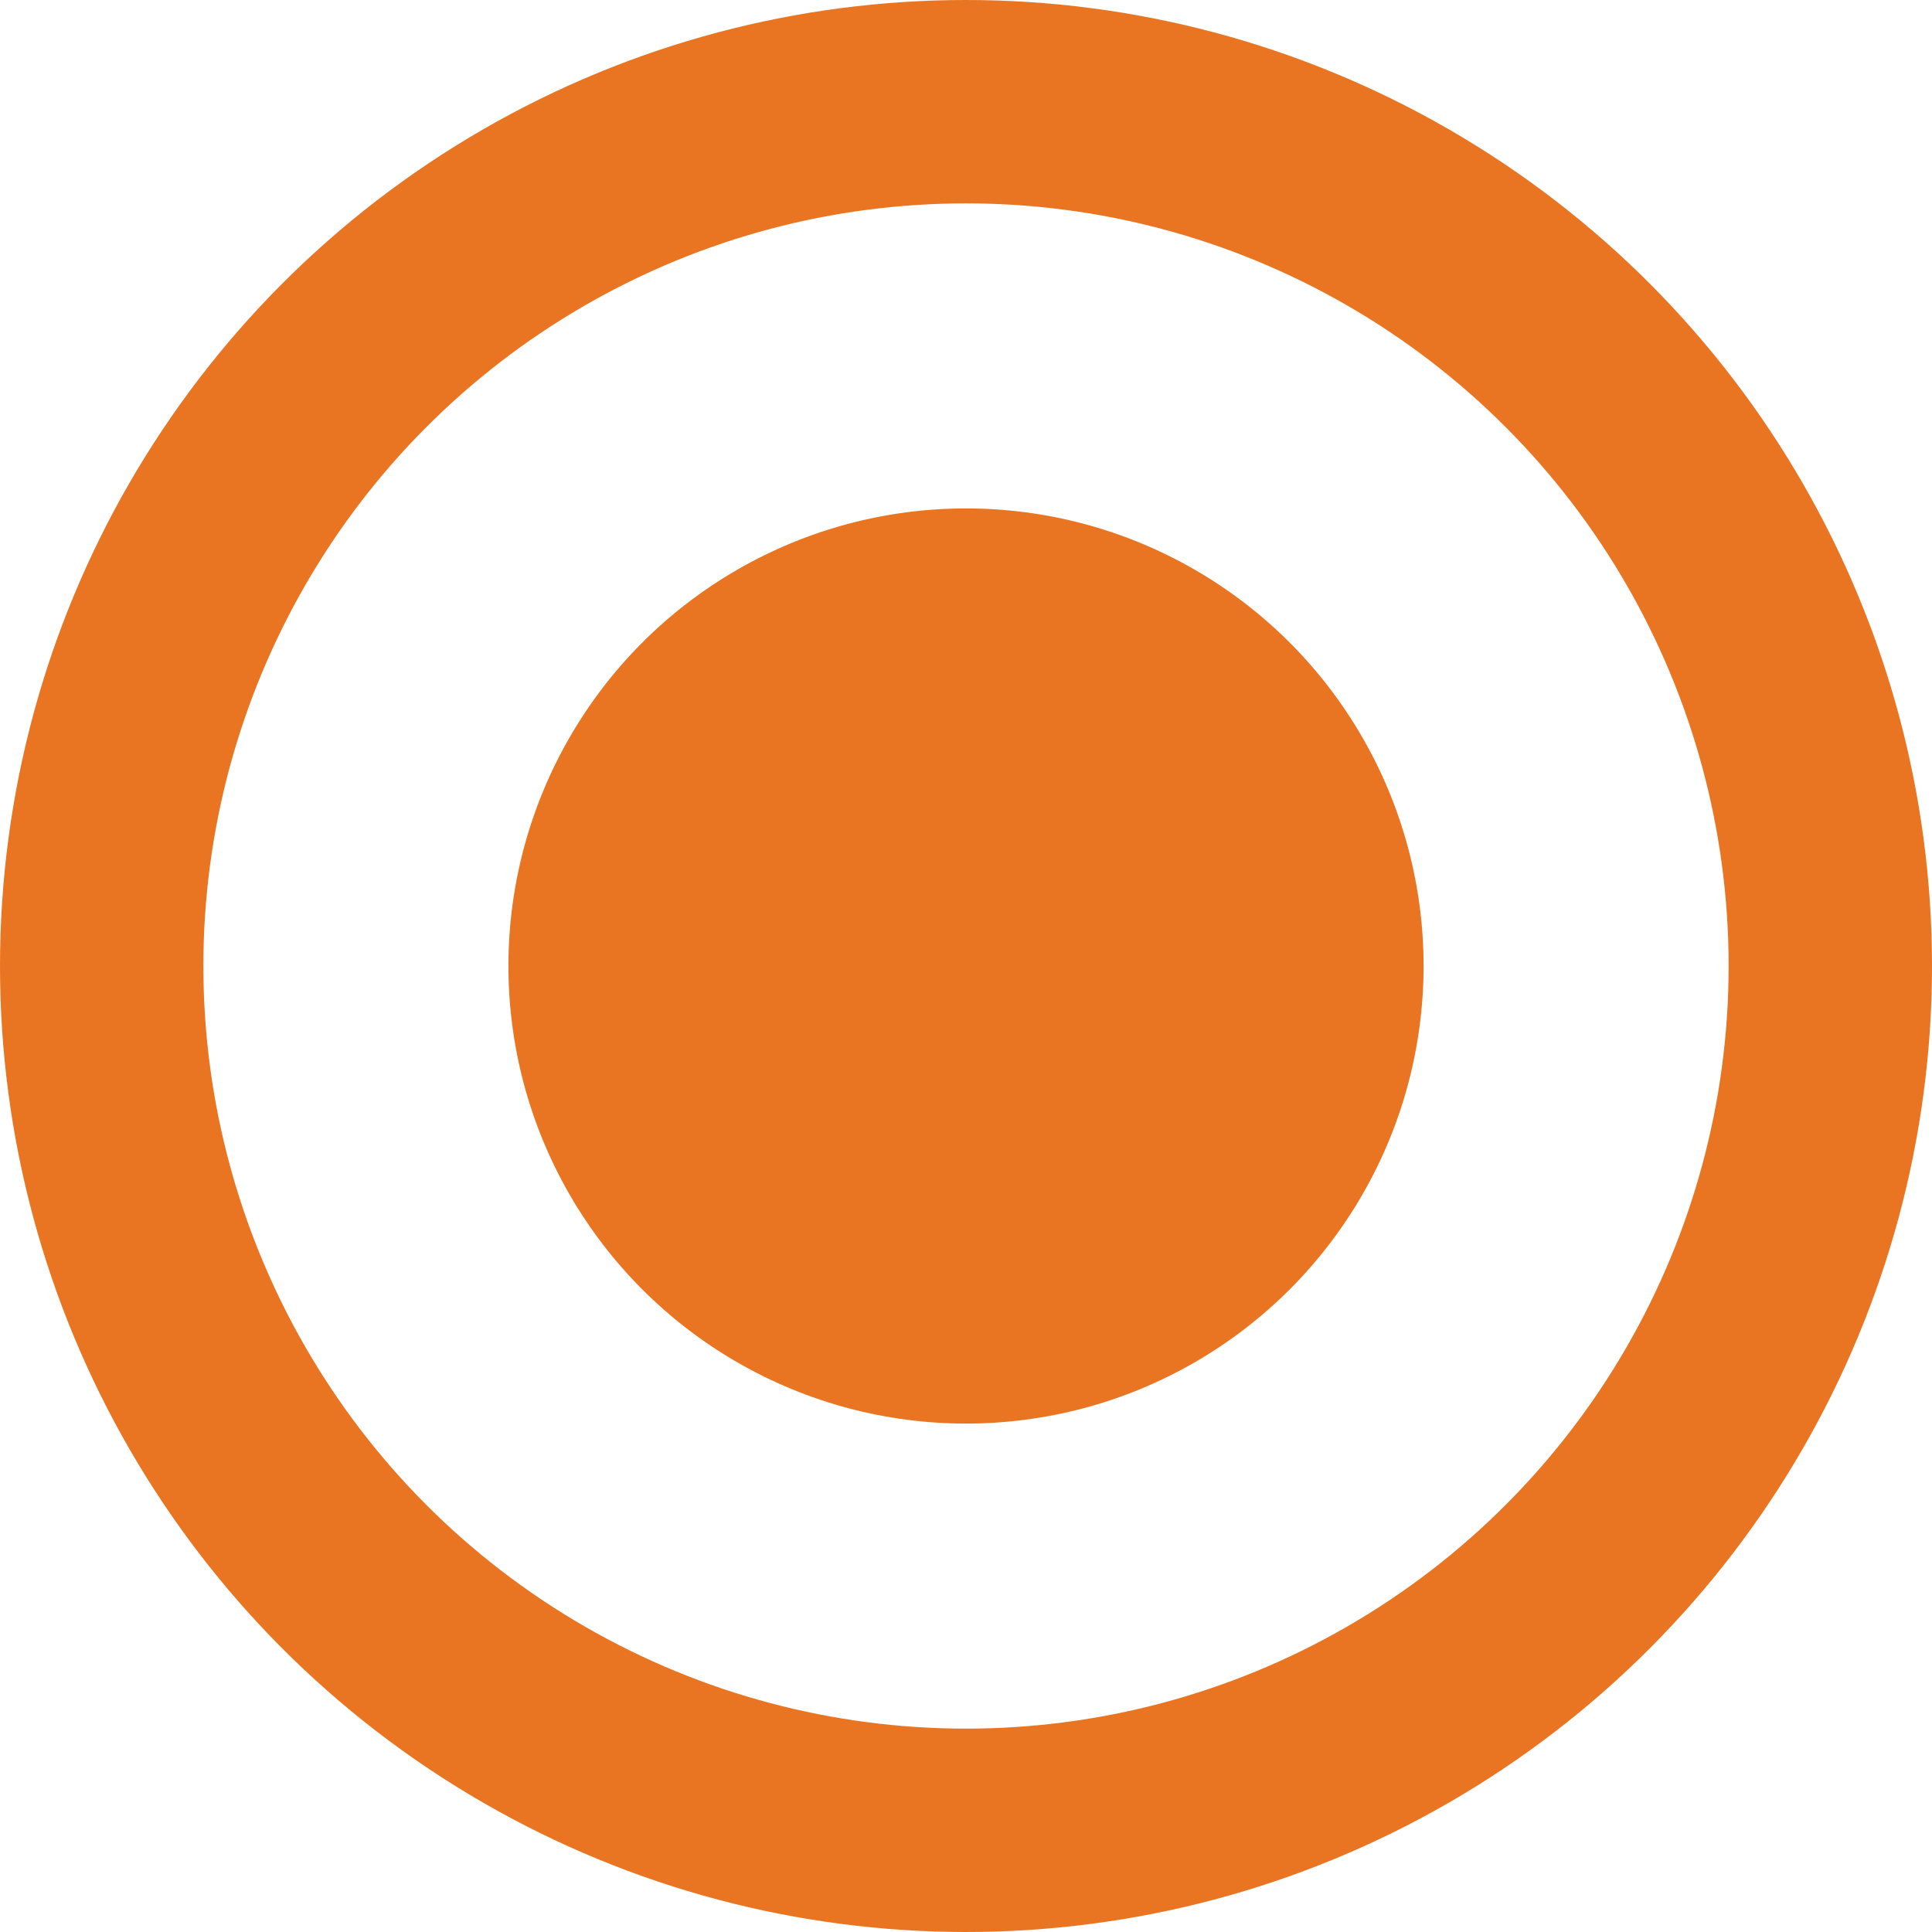 <svg width="19" height="19" viewBox="0 0 19 19" fill="none" xmlns="http://www.w3.org/2000/svg">
<circle cx="9.5" cy="9.5" r="8.5" stroke="#E97522" stroke-width="2"/>
<circle cx="9.5" cy="9.5" r="4.5" fill="#E97522"/>
</svg>
